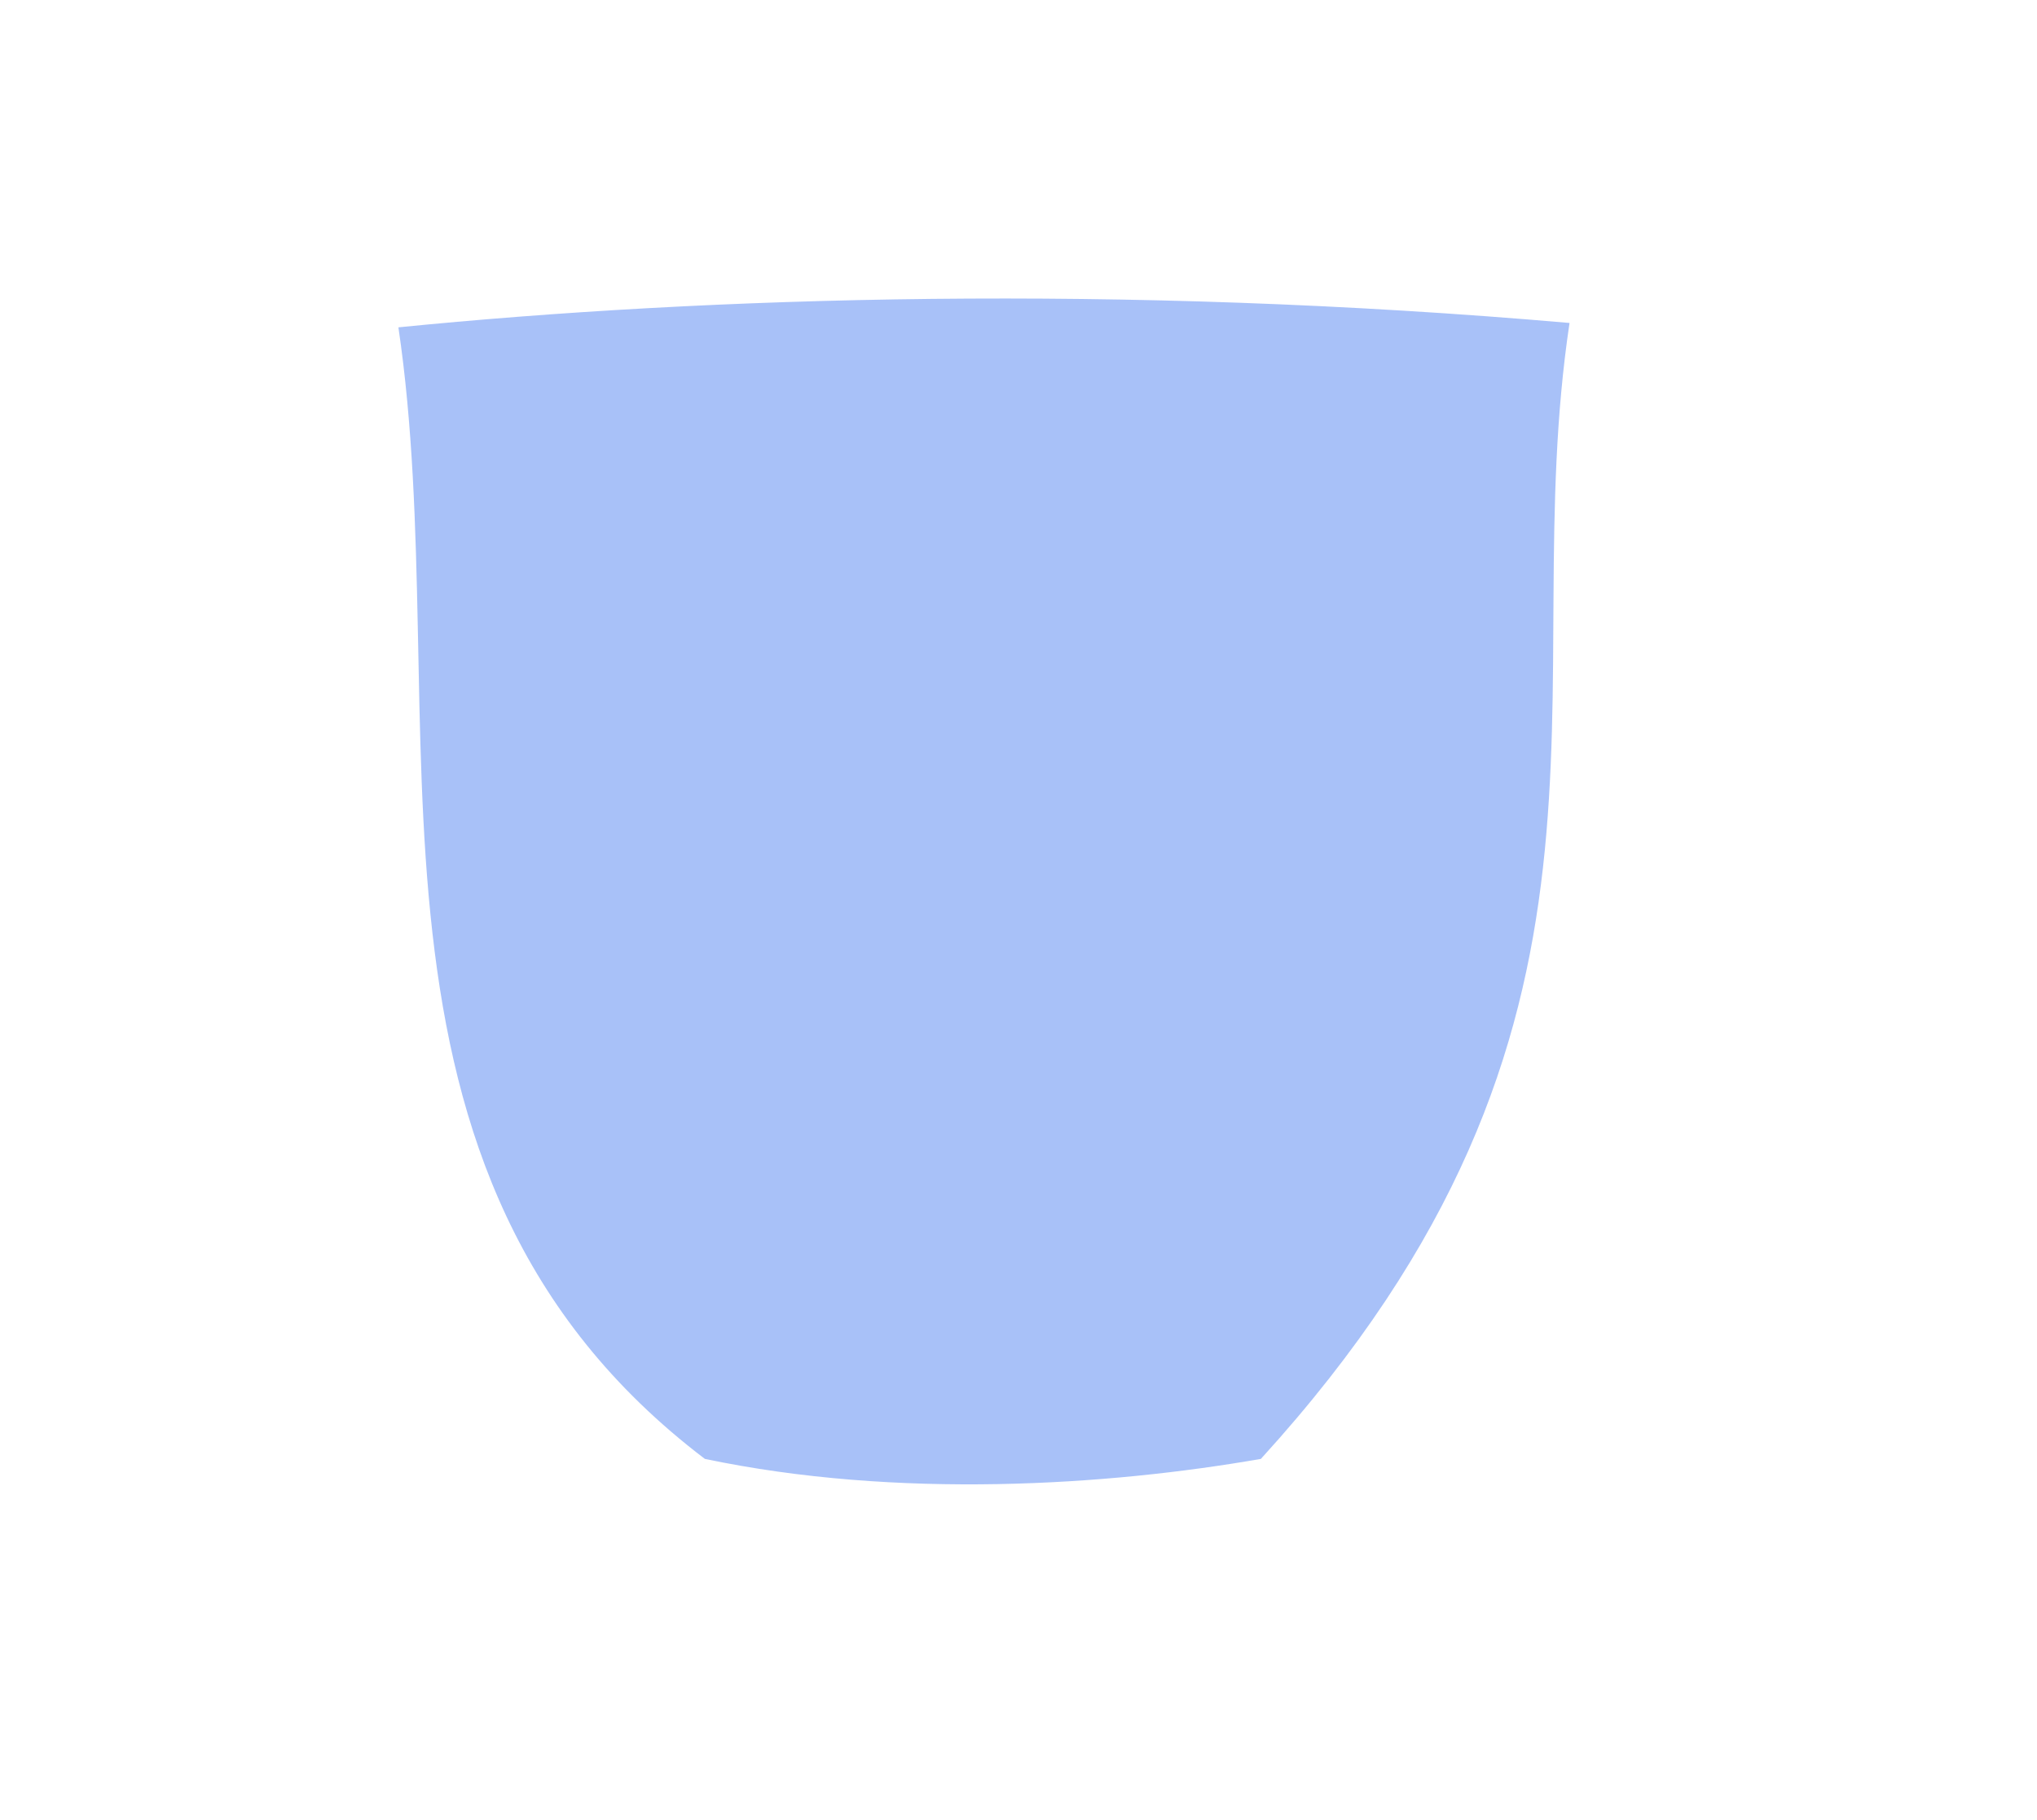 <?xml version="1.0" encoding="UTF-8" standalone="no"?>
<!-- Created with Inkscape (http://www.inkscape.org/) -->

<svg
   xmlns:dc="http://purl.org/dc/elements/1.1/"
   xmlns:cc="http://creativecommons.org/ns#"
   xmlns:rdf="http://www.w3.org/1999/02/22-rdf-syntax-ns#"
   xmlns:svg="http://www.w3.org/2000/svg"
   xmlns="http://www.w3.org/2000/svg"
   xmlns:sodipodi="http://sodipodi.sourceforge.net/DTD/sodipodi-0.dtd"
   xmlns:inkscape="http://www.inkscape.org/namespaces/inkscape"
   width="470"
   height="420"
   id="svg2"
   version="1.1"
   inkscape:version="0.48.3.1 r9886"
   sodipodi:docname="mug_f.svg"
   inkscape:export-filename="D:\SCRAN24\Images\mugs\mug_f_fill_v2.png"
   inkscape:export-xdpi="90"
   inkscape:export-ydpi="90">
  <defs
     id="defs4">
    <filter
       inkscape:collect="always"
       id="filter3775">
      <feGaussianBlur
         inkscape:collect="always"
         stdDeviation="2.631"
         id="feGaussianBlur3777" />
    </filter>
    <filter
       inkscape:collect="always"
       id="filter4340">
      <feGaussianBlur
         inkscape:collect="always"
         stdDeviation="2.09"
         id="feGaussianBlur4342" />
    </filter>
    <filter
       inkscape:collect="always"
       id="filter4357">
      <feGaussianBlur
         inkscape:collect="always"
         stdDeviation="2.608"
         id="feGaussianBlur4359" />
    </filter>
    <filter
       inkscape:collect="always"
       id="filter4374">
      <feGaussianBlur
         inkscape:collect="always"
         stdDeviation="2.719"
         id="feGaussianBlur4376" />
    </filter>
  </defs>
  <sodipodi:namedview
     id="base"
     pagecolor="#ffffff"
     bordercolor="#666666"
     borderopacity="1.0"
     inkscape:pageopacity="0.0"
     inkscape:pageshadow="2"
     inkscape:zoom="1.979899"
     inkscape:cx="165.62381"
     inkscape:cy="199.01903"
     inkscape:document-units="px"
     inkscape:current-layer="layer1"
     showgrid="false"
     fit-margin-top="0"
     fit-margin-left="0"
     fit-margin-right="0"
     fit-margin-bottom="0"
     inkscape:window-width="1920"
     inkscape:window-height="1017"
     inkscape:window-x="-8"
     inkscape:window-y="-8"
     inkscape:window-maximized="1"
     showguides="true"
     inkscape:guide-bbox="true">
    <sodipodi:guide
       orientation="0,1"
       position="359.249,539.31"
       id="guide3808" />
    <sodipodi:guide
       orientation="0,1"
       position="52.528,354.564"
       id="guide3815" />
    <sodipodi:guide
       orientation="0,1"
       position="60.609,76.772"
       id="guide3817" />
  </sodipodi:namedview>
  <g
     inkscape:label="Layer 1"
     inkscape:groupmode="layer"
     id="layer1"
     transform="translate(-717.988,-722.201)">
    <path
       style="fill:#5384f1;fill-opacity:0.502;stroke:none;filter:url(#filter4374)"
       d="M 91.924,75.538 C 105.261,165.742 75.936,270.796 162.635,336.662 c 44.451,9.34 92.864,6.176 128.289,0 C 382.445,236.216 349.252,160.457 362.14,74.528 258.374,65.488 163.225,68.425 91.924,75.538 z"
       id="path4372"
       inkscape:connector-curvature="0"
       transform="translate(717.988,722.201)"
       sodipodi:nodetypes="ccccc" />
  </g>
</svg>
